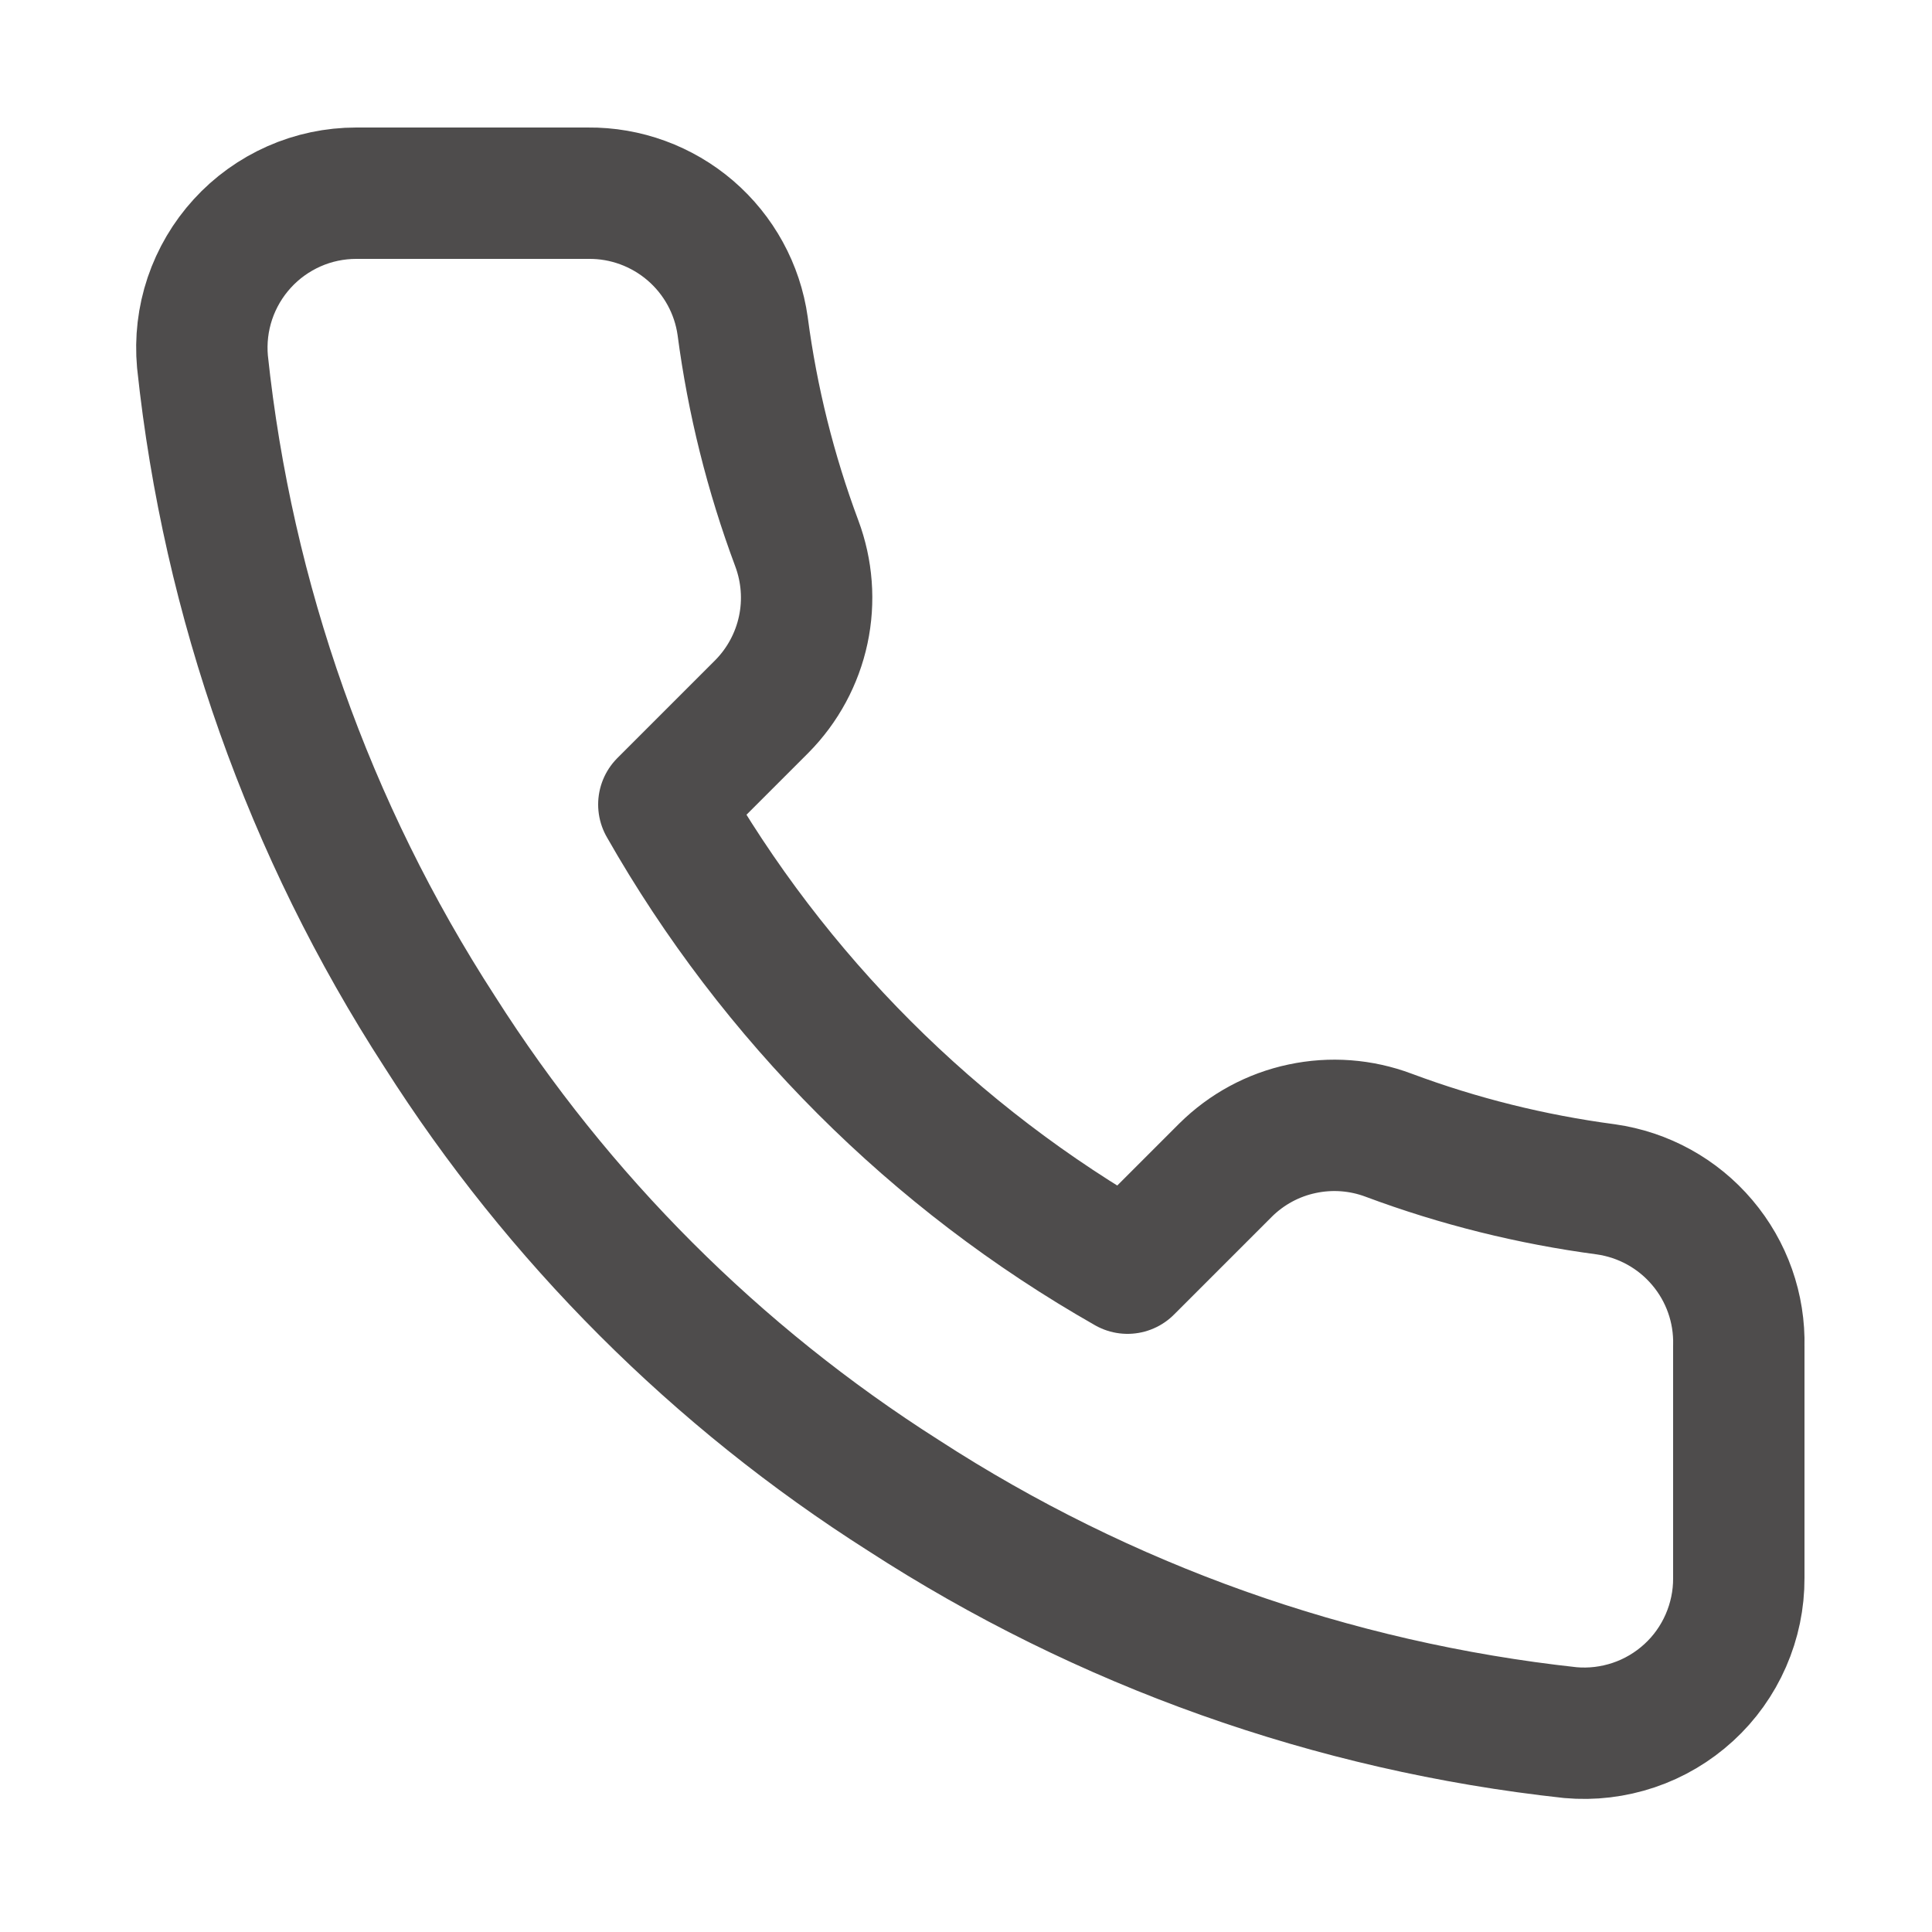 <svg width="20" height="20" viewBox="0 0 20 20" fill="none" xmlns="http://www.w3.org/2000/svg">
<path d="M18 13.936V16.336C18.001 16.559 17.955 16.779 17.866 16.983C17.777 17.187 17.646 17.371 17.482 17.521C17.317 17.672 17.123 17.787 16.912 17.858C16.701 17.929 16.478 17.956 16.256 17.936C13.794 17.668 11.429 16.827 9.352 15.48C7.419 14.252 5.78 12.613 4.552 10.68C3.2 8.593 2.358 6.217 2.096 3.744C2.076 3.523 2.102 3.3 2.173 3.089C2.244 2.879 2.358 2.685 2.508 2.521C2.657 2.357 2.84 2.226 3.043 2.136C3.246 2.046 3.466 2 3.688 2H6.088C6.476 1.996 6.852 2.134 7.147 2.387C7.441 2.64 7.634 2.991 7.688 3.376C7.789 4.144 7.977 4.898 8.248 5.624C8.355 5.91 8.379 6.221 8.315 6.521C8.251 6.82 8.103 7.094 7.888 7.312L6.872 8.328C8.011 10.331 9.669 11.989 11.672 13.128L12.688 12.112C12.905 11.897 13.18 11.748 13.479 11.685C13.778 11.621 14.089 11.644 14.376 11.752C15.102 12.023 15.856 12.21 16.624 12.312C17.012 12.367 17.367 12.562 17.621 12.862C17.875 13.161 18.01 13.543 18 13.936Z" stroke="#4E4C4C" stroke-width="1.36" stroke-linecap="round" stroke-linejoin="round"/>
</svg>
